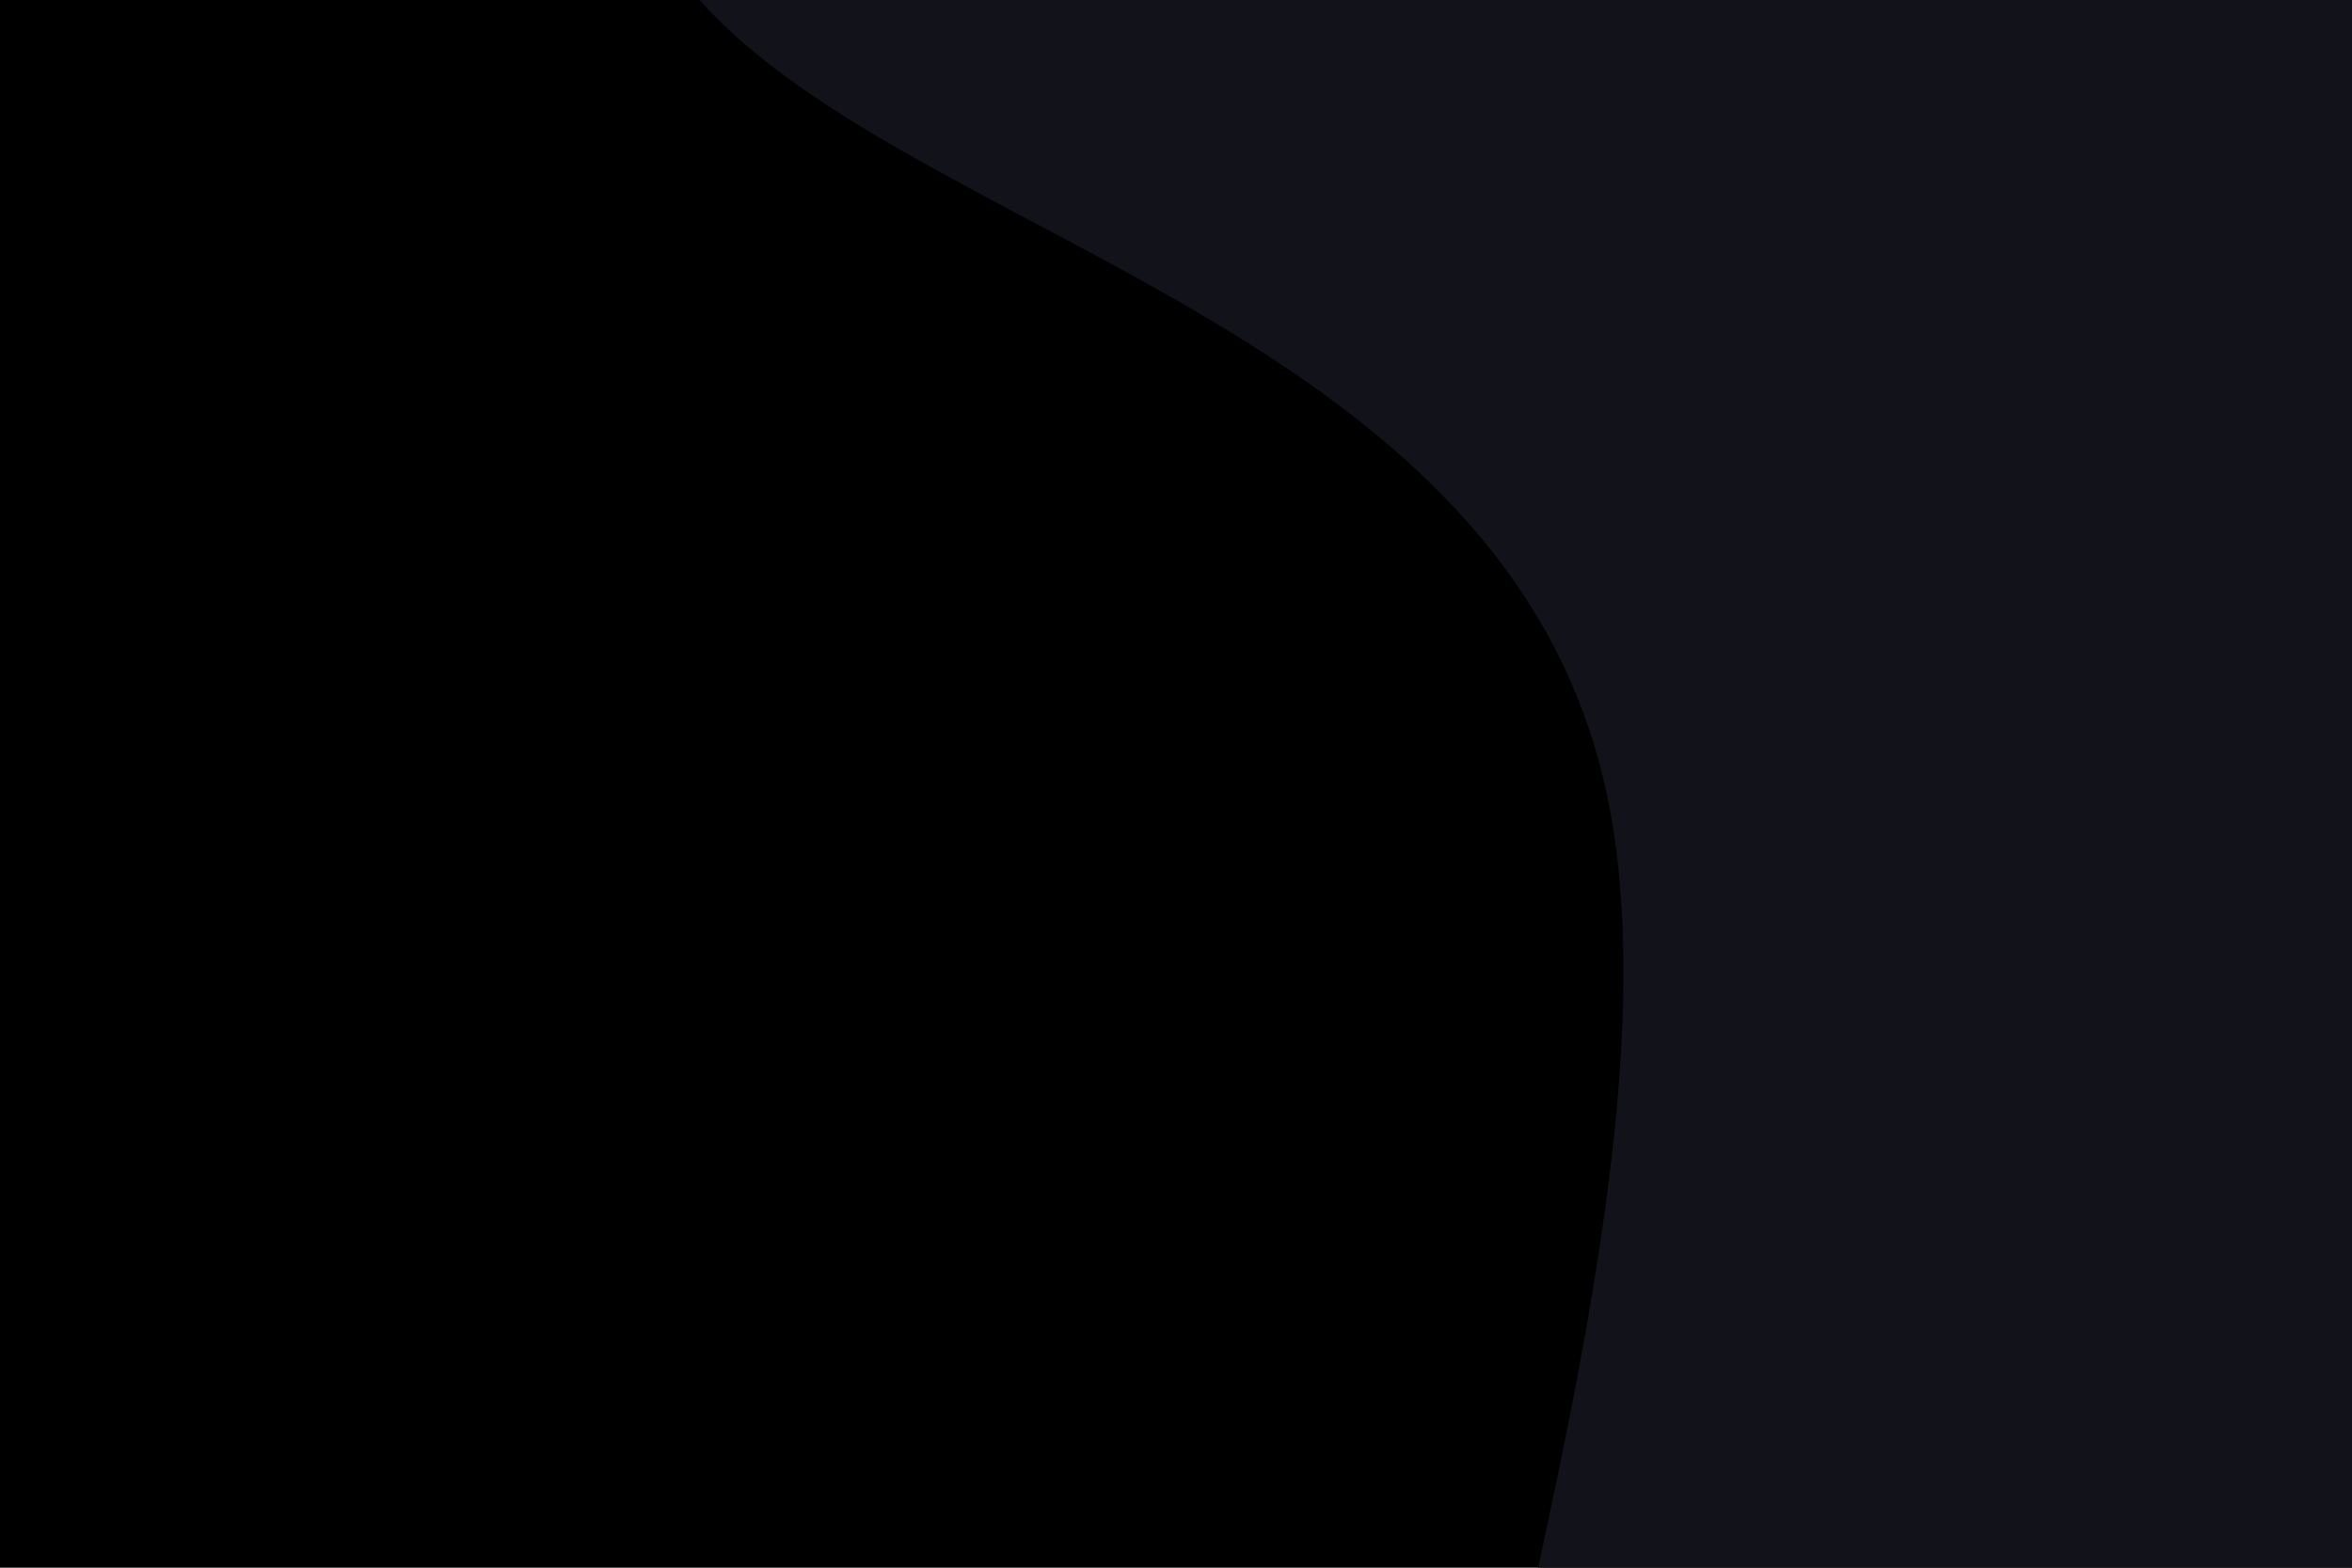 <svg xmlns="http://www.w3.org/2000/svg" xmlns:xlink="http://www.w3.org/1999/xlink" id="visual" width="900" height="600" version="1.1" viewBox="0 0 900 600"><rect width="900" height="600" x="0" y="0" fill="#000"/><g><path fill="#12121a" d="M498.3 -923.7C607.5 -799.9 631.6 -589.2 559.3 -420.8C487.1 -252.3 318.5 -126.2 264.7 -31.1C210.9 64 271.7 128 294.9 211.4C318 294.9 303.5 397.7 248.1 524.2C192.7 650.7 96.3 800.9 -51.8 890.6C-200 980.4 -400 1009.8 -430.9 869.2C-461.8 728.5 -323.6 417.7 -361.6 244.5C-399.6 71.3 -613.8 35.7 -701 -50.3C-788.1 -136.3 -748.3 -272.7 -706.6 -439.5C-664.9 -606.4 -621.5 -803.8 -503.4 -922.4C-385.3 -1041.1 -192.7 -1081 0.9 -1082.6C194.5 -1084.2 389 -1047.4 498.3 -923.7" transform="translate(976.166 58.162)"/></g></svg>